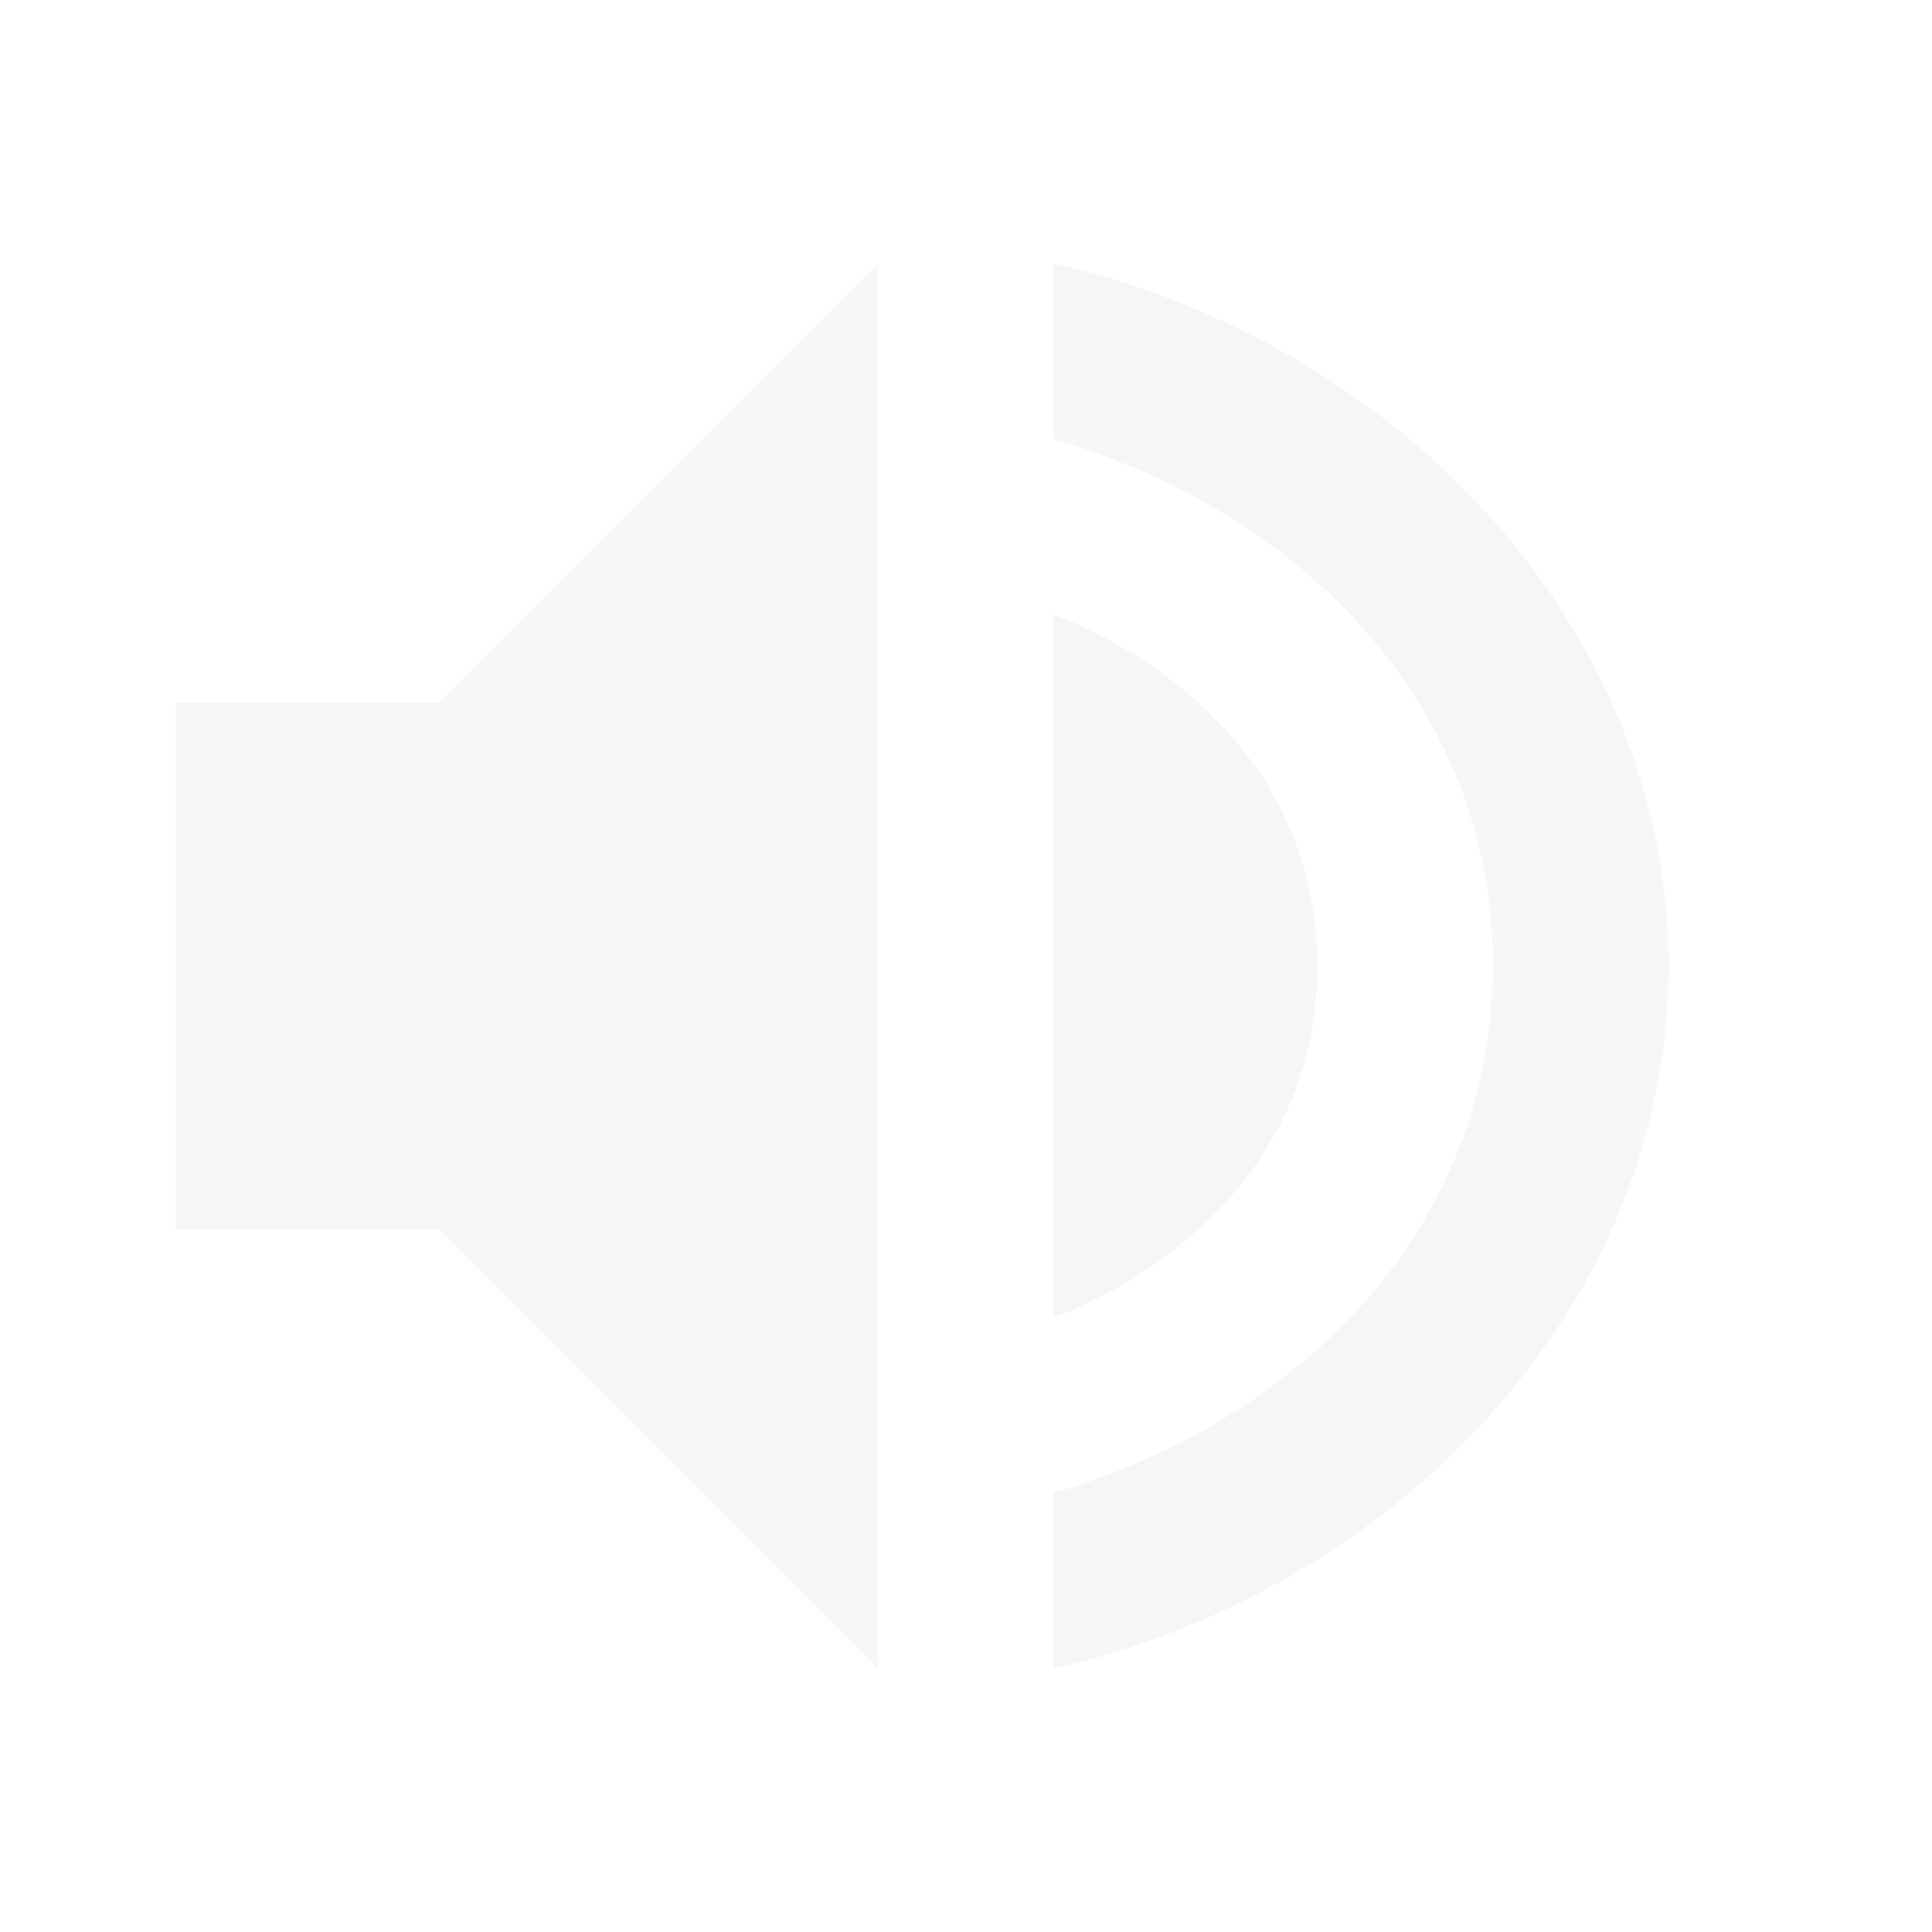<svg width="22" height="22" version="1.1" xmlns="http://www.w3.org/2000/svg">
<defs>
<style id="current-color-scheme" type="text/css">.ColorScheme-Text { color:#dfdfdf; } .ColorScheme-Highlight { color:#4285f4; } .ColorScheme-NeutralText { color:#ff9800; } .ColorScheme-PositiveText { color:#4caf50; } .ColorScheme-NegativeText { color:#f44336; }</style>
</defs>
<path class="ColorScheme-Text" d="m10 3-5 5h-3v6h3l5 5zm2 0v2c2.868 0.846 5 3.063 5 6s-2.132 5.154-5 6v2c3.895-0.891 7-4.114 7-8s-3.105-7.109-7-8zm0 4v8s3-1 3-4-3-4-3-4z" fill="currentColor" opacity=".3"/>
</svg>
